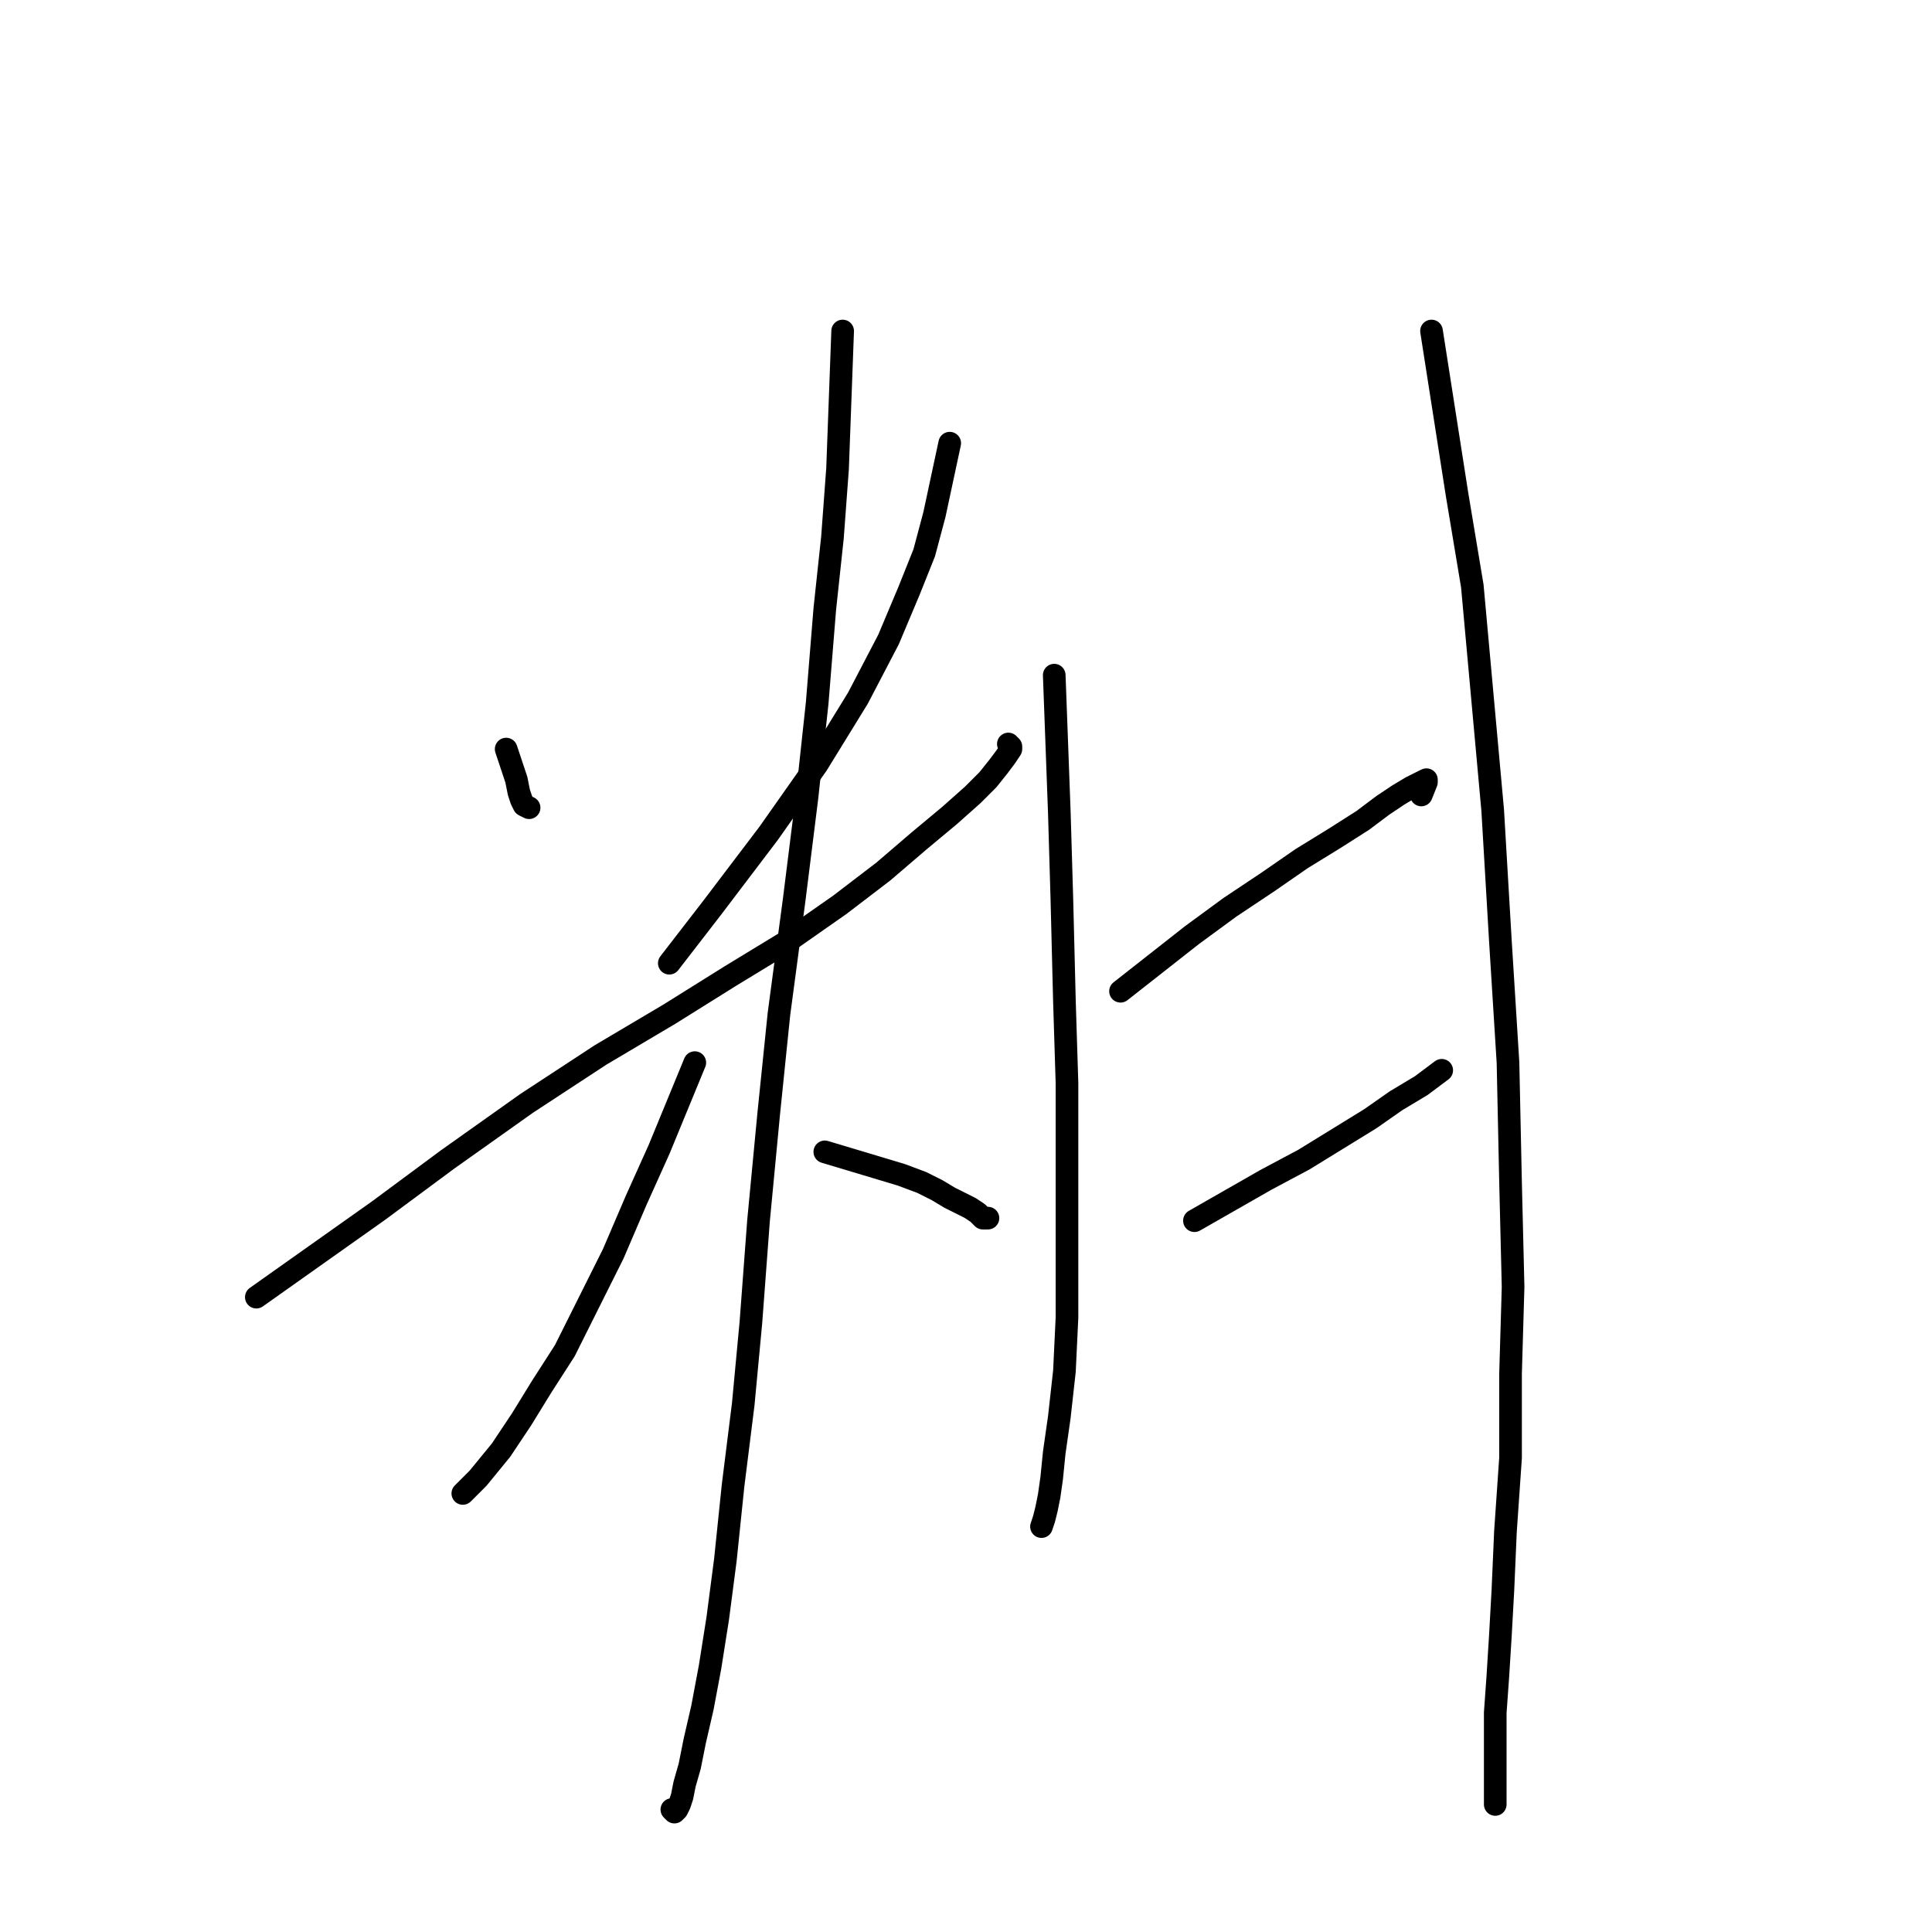 <?xml version="1.0" standalone="no"?>
    <svg width="256" height="256" xmlns="http://www.w3.org/2000/svg" version="1.1">
    <polyline stroke="black" stroke-width="3" stroke-linecap="round" fill="transparent" stroke-linejoin="round" points="67.069 99.257 67.744 101.284 68.42 103.311 68.758 104.999 69.095 106.013 69.433 106.688 70.109 107.026 70.109 107.026 " />
        <polyline stroke="black" stroke-width="3" stroke-linecap="round" fill="transparent" stroke-linejoin="round" points="125.843 58.723 124.829 63.452 123.816 68.181 122.465 73.248 120.438 78.315 117.736 84.733 113.683 92.502 108.278 101.284 101.86 110.404 94.429 120.2 88.687 127.631 88.687 127.631 " />
        <polyline stroke="black" stroke-width="3" stroke-linecap="round" fill="transparent" stroke-linejoin="round" points="33.966 171.88 42.073 166.138 50.18 160.396 59.3 153.64 69.771 146.209 79.567 139.791 88.687 134.387 96.793 129.32 104.562 124.591 111.318 119.862 117.06 115.471 121.789 111.417 125.843 108.04 128.883 105.337 130.909 103.311 132.261 101.622 133.274 100.271 133.949 99.257 133.949 98.919 133.612 98.582 133.612 98.582 " />
        <polyline stroke="black" stroke-width="3" stroke-linecap="round" fill="transparent" stroke-linejoin="round" points="111.656 43.861 111.318 52.981 110.98 62.101 110.305 71.221 109.291 80.679 108.278 93.177 106.927 105.675 105.238 119.186 103.211 134.387 101.86 147.56 100.509 161.747 99.496 175.258 98.482 186.067 97.131 196.876 96.118 206.672 95.105 214.441 94.091 220.859 93.078 226.263 92.065 230.654 91.389 234.032 90.713 236.397 90.376 238.086 90.038 239.099 89.7 239.774 89.362 240.112 89.024 239.774 89.024 239.774 " />
        <polyline stroke="black" stroke-width="3" stroke-linecap="round" fill="transparent" stroke-linejoin="round" points="92.064 140.804 89.7 146.547 87.336 152.289 84.296 159.045 81.255 166.138 77.878 172.894 74.838 178.974 71.798 183.703 69.095 188.094 66.393 192.147 63.353 195.863 61.326 197.889 61.326 197.889 " />
        <polyline stroke="black" stroke-width="3" stroke-linecap="round" fill="transparent" stroke-linejoin="round" points="109.291 152.627 112.669 153.64 116.047 154.653 119.425 155.667 122.127 156.68 124.154 157.693 125.843 158.707 127.194 159.382 128.545 160.058 129.558 160.733 130.234 161.409 130.909 161.409 130.909 161.409 " />
        <polyline stroke="black" stroke-width="3" stroke-linecap="round" fill="transparent" stroke-linejoin="round" points="139.692 89.462 140.03 98.582 140.367 107.702 140.705 119.186 141.043 132.698 141.381 143.507 141.381 154.316 141.381 165.125 141.381 174.583 141.043 181.676 140.367 187.756 139.692 192.485 139.354 195.863 139.016 198.227 138.678 199.916 138.341 201.267 138.003 202.281 138.003 202.281 " />
        <polyline stroke="black" stroke-width="3" stroke-linecap="round" fill="transparent" stroke-linejoin="round" points="148.474 131.346 153.203 127.631 157.932 123.915 162.999 120.2 168.065 116.822 172.457 113.782 176.848 111.08 180.563 108.715 183.266 106.688 185.292 105.337 186.981 104.324 188.332 103.648 189.008 103.311 189.008 103.648 188.332 105.337 188.332 105.337 " />
        <polyline stroke="black" stroke-width="3" stroke-linecap="round" fill="transparent" stroke-linejoin="round" points="158.27 161.747 162.999 159.045 167.728 156.342 172.794 153.64 177.185 150.938 181.577 148.236 184.955 145.871 188.332 143.844 191.035 141.818 191.035 141.818 " />
        <polyline stroke="black" stroke-width="3" stroke-linecap="round" fill="transparent" stroke-linejoin="round" points="189.683 43.861 191.372 54.67 193.061 65.479 195.088 77.639 196.439 92.502 197.79 107.364 198.804 124.591 199.817 140.804 200.155 156.68 200.492 170.529 200.155 182.014 200.155 193.161 199.479 202.956 199.141 210.725 198.804 216.805 198.466 222.21 198.128 226.939 198.128 230.992 198.128 234.032 198.128 237.072 198.128 239.099 198.128 239.099 " />
        </svg>